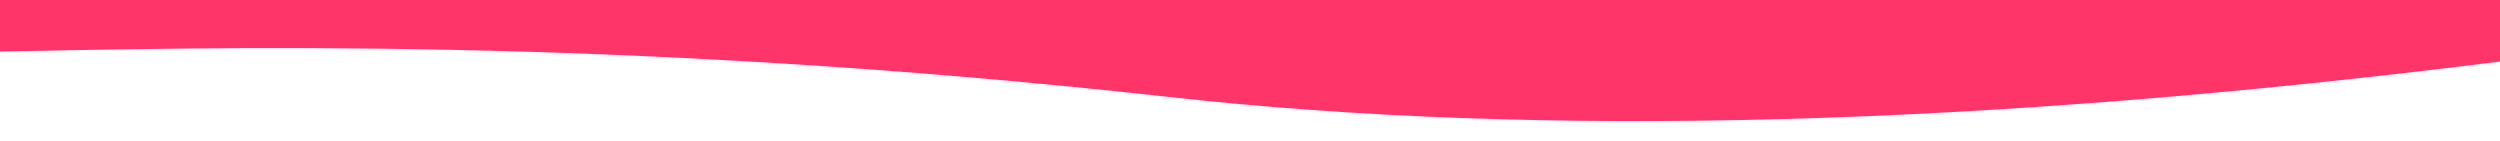 <svg xmlns="http://www.w3.org/2000/svg" viewBox="0 0 640 36" width="640" height="36">
	<style>
		tspan { white-space:pre }
		.shp0 { fill: #fe3569 } 
		.shp1 { fill: none;stroke: #000000;stroke-opacity:0 } 
	</style>
	<g id="Layer">
		<g id="Layer">
			<g id="Layer">
				<path id="c2DF7EbEq" class="shp0" d="M0,13.19c50.74,-0.86 156.89,-4.19 299.44,11.65c95.04,10.56 208.56,7.54 340.56,-9.09c0,-1.05 0,-6.3 0,-15.76h-640" />
				<g id="Layer">
					<path id="c2DF7EbEq" class="shp1" d="M0,13.19c50.74,-0.86 156.89,-4.19 299.44,11.65c95.04,10.56 208.56,7.54 340.56,-9.09c0,-1.05 0,-6.3 0,-15.76h-640" />
				</g>
			</g>
		</g>
	</g>
</svg>